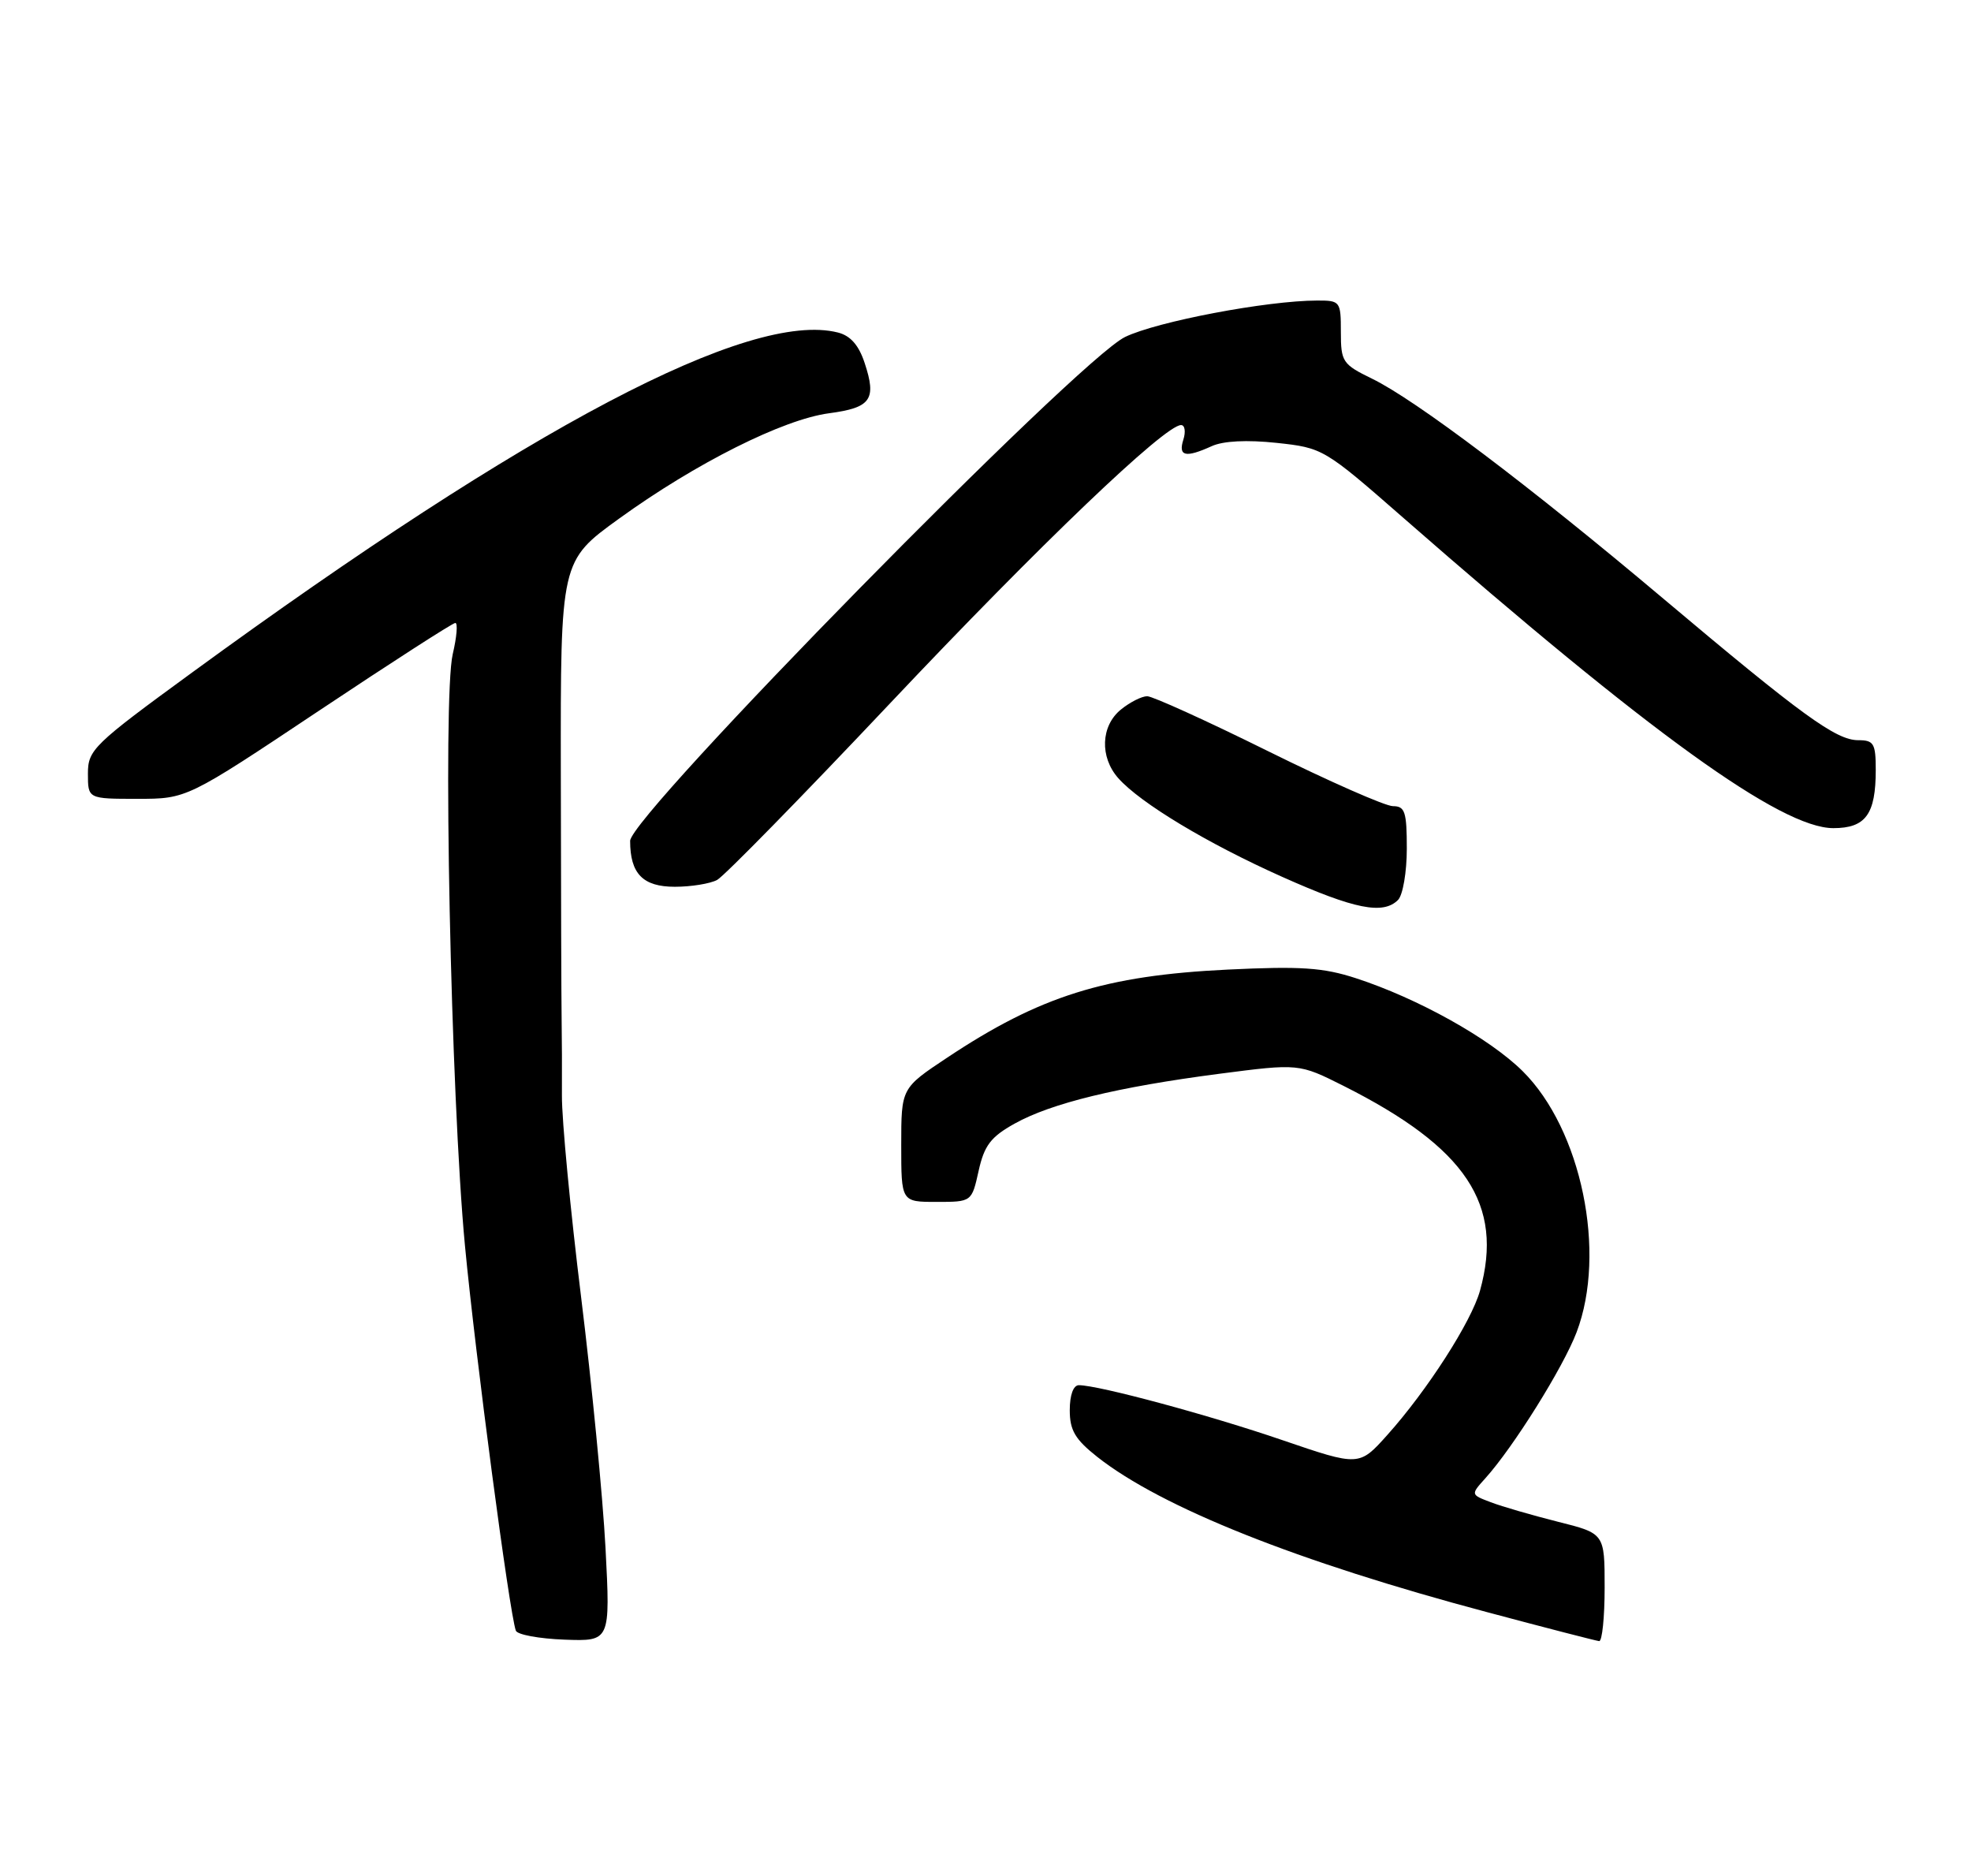 <?xml version="1.0" encoding="UTF-8" standalone="no"?>
<!DOCTYPE svg PUBLIC "-//W3C//DTD SVG 1.1//EN" "http://www.w3.org/Graphics/SVG/1.1/DTD/svg11.dtd" >
<svg xmlns="http://www.w3.org/2000/svg" xmlns:xlink="http://www.w3.org/1999/xlink" version="1.1" viewBox="0 0 269 256">
 <g >
 <path fill="currentColor"
d=" M 82.64 211.23 C 82.27 204.23 80.77 188.82 79.31 177.00 C 77.85 165.18 76.67 152.80 76.69 149.50 C 76.71 146.20 76.69 141.47 76.65 139.00 C 76.61 136.53 76.56 121.46 76.54 105.52 C 76.50 76.54 76.50 76.54 84.50 70.76 C 94.96 63.20 106.88 57.22 113.15 56.39 C 118.87 55.63 119.66 54.52 118.01 49.54 C 117.21 47.10 116.07 45.80 114.35 45.37 C 102.31 42.35 72.23 58.18 26.25 91.74 C 12.71 101.62 12.00 102.31 12.00 105.57 C 12.00 109.00 12.00 109.00 18.75 109.00 C 25.50 109.00 25.50 109.00 43.50 97.00 C 53.40 90.40 61.79 85.00 62.14 85.00 C 62.50 85.00 62.34 86.91 61.79 89.25 C 60.39 95.22 61.52 149.64 63.46 170.00 C 64.88 184.95 69.52 220.04 70.40 222.50 C 70.59 223.05 73.57 223.60 77.03 223.73 C 83.30 223.96 83.30 223.96 82.64 211.23 Z  M 219.00 216.62 C 219.00 209.24 219.00 209.24 212.61 207.64 C 209.09 206.75 204.97 205.56 203.46 204.98 C 200.71 203.94 200.71 203.94 202.71 201.72 C 206.54 197.48 213.35 186.58 215.17 181.79 C 219.31 170.91 215.83 154.11 207.81 146.16 C 203.28 141.67 193.48 136.22 185.06 133.48 C 180.58 132.02 177.51 131.82 167.56 132.30 C 150.81 133.11 141.92 135.90 129.25 144.33 C 123.00 148.48 123.00 148.48 123.00 156.24 C 123.00 164.00 123.00 164.00 127.81 164.00 C 132.62 164.00 132.62 164.00 133.56 159.77 C 134.33 156.30 135.22 155.13 138.47 153.32 C 143.50 150.52 152.51 148.33 166.39 146.52 C 177.27 145.11 177.27 145.11 183.39 148.18 C 200.11 156.60 205.26 164.33 201.99 176.11 C 200.81 180.35 194.79 189.72 189.35 195.79 C 185.50 200.09 185.50 200.09 175.00 196.50 C 165.05 193.09 149.96 189.02 147.25 189.01 C 146.49 189.00 146.00 190.35 146.00 192.42 C 146.00 195.17 146.73 196.40 149.75 198.79 C 158.52 205.70 177.09 213.10 203.00 219.99 C 210.97 222.12 217.84 223.89 218.25 223.93 C 218.66 223.97 219.00 220.68 219.00 216.62 Z  M 190.80 122.80 C 191.46 122.14 192.00 118.99 192.00 115.80 C 192.00 110.78 191.75 110.00 190.11 110.00 C 189.07 110.00 181.40 106.62 173.07 102.50 C 164.73 98.37 157.30 95.00 156.57 95.00 C 155.83 95.00 154.22 95.81 152.99 96.81 C 150.23 99.04 150.07 103.30 152.62 106.18 C 155.64 109.58 164.77 115.08 175.00 119.65 C 184.87 124.06 188.76 124.84 190.80 122.80 Z  M 97.87 120.07 C 98.82 119.56 109.48 108.68 121.55 95.89 C 142.01 74.22 158.98 58.00 161.19 58.00 C 161.71 58.00 161.85 58.90 161.50 60.00 C 160.78 62.27 161.80 62.50 165.37 60.88 C 166.94 60.16 170.18 60.00 174.23 60.43 C 180.55 61.11 180.72 61.21 191.56 70.69 C 225.13 100.05 243.08 112.99 250.21 113.00 C 254.62 113.00 256.00 111.11 256.00 105.07 C 256.00 101.45 255.74 101.00 253.61 101.00 C 250.58 101.00 245.94 97.63 226.86 81.56 C 208.72 66.28 193.17 54.54 187.25 51.67 C 183.23 49.71 183.00 49.37 183.00 45.30 C 183.00 41.11 182.91 41.00 179.75 41.01 C 172.92 41.02 157.90 43.87 153.55 45.98 C 147.12 49.09 86.00 111.31 86.00 114.74 C 86.00 119.22 87.74 121.00 92.10 121.00 C 94.32 121.00 96.91 120.58 97.87 120.07 Z "/>
</g>
</svg>